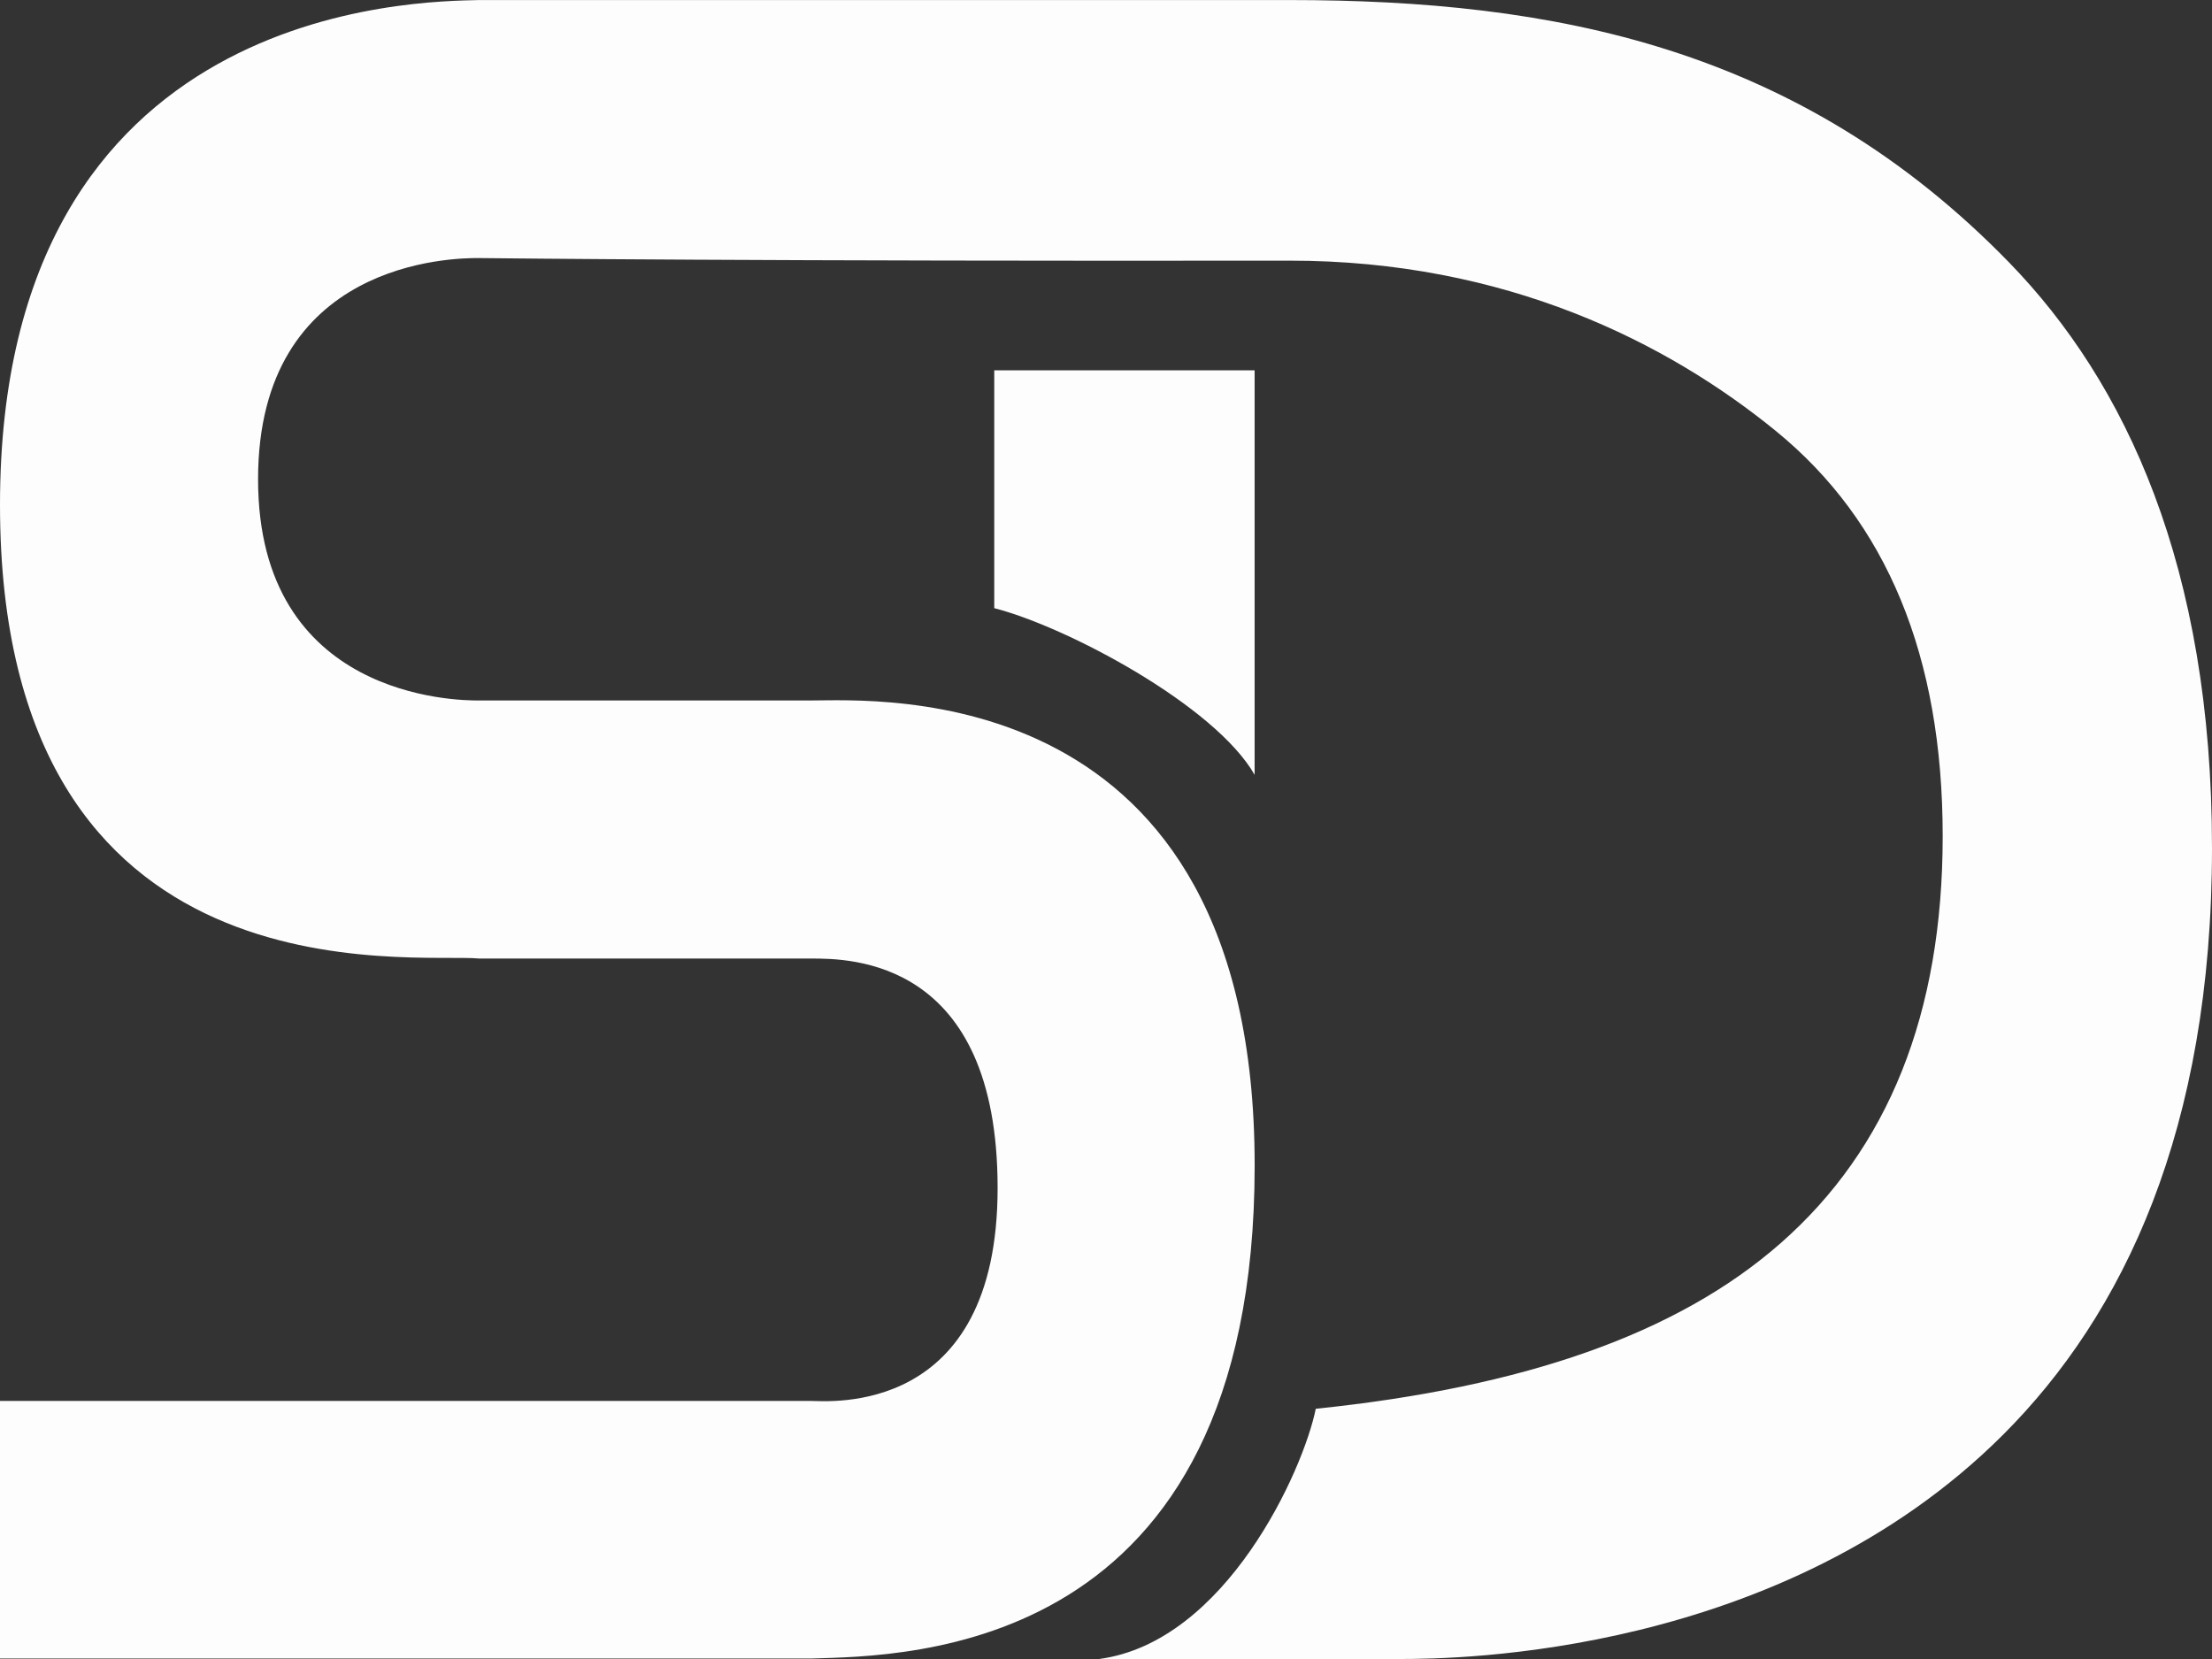<?xml version="1.0" encoding="UTF-8"?>
<svg width="48px" height="36px" viewBox="0 0 48 36" version="1.1" xmlns="http://www.w3.org/2000/svg" xmlns:xlink="http://www.w3.org/1999/xlink">
    <rect x="0" y="0" width="48" height="36" fill="#333333" stroke="none"/>
    <!-- Generator: Sketch 63.1 (92452) - https://sketch.com -->
    <title>Combined Shape</title>
    <desc>Created with Sketch.</desc>
    <g id="Page-1" stroke="none" stroke-width="1" fill="none" fill-rule="evenodd">
        <path d="M10.4,0.001 C9.109,0.034 0,0.034 0,10.955 C0,21.875 8.983,20.665 10.4,20.8 L17.6,20.8 C18.44,20.8 21.648,20.8 21.648,25.78 C21.648,30.761 17.967,30.4 17.6,30.4 C17.356,30.4 11.489,30.4 0,30.4 L0,35.99 L17.6,35.99 C19.667,35.926 27.226,35.933 27.226,25.291 C27.226,14.65 19.008,15.2 17.6,15.2 L10.4,15.2 C9.902,15.206 5.6,15.144 5.6,10.4 C5.6,5.656 9.831,5.594 10.4,5.6 C10.969,5.606 16.525,5.67 27.972,5.656 C32.68,5.652 36.195,7.44 38.544,9.359 C40.932,11.31 42.156,14.227 42.156,18.144 C42.156,22.001 40.97,24.93 38.638,26.978 C36.397,28.946 33.066,30.104 28.552,30.57 C28.284,31.9 26.605,35.633 23.851,36 L30.394,36 C31.601,35.999 38.657,35.941 43.468,31.132 C46.075,28.526 48,24.522 48,18.4 C48,12.299 46.132,8.301 43.595,5.693 C39.037,1.01 33.697,0.001 27.972,0.001 L10.4,0.001 Z M27.225,8.036 L21.575,8.036 L21.575,13.197 C23.153,13.601 26.364,15.308 27.225,16.813 L27.225,8.036 Z" id="Combined-Shape" fill="#FDFDFD" fill-rule="nonzero"></path>
    </g>
</svg>